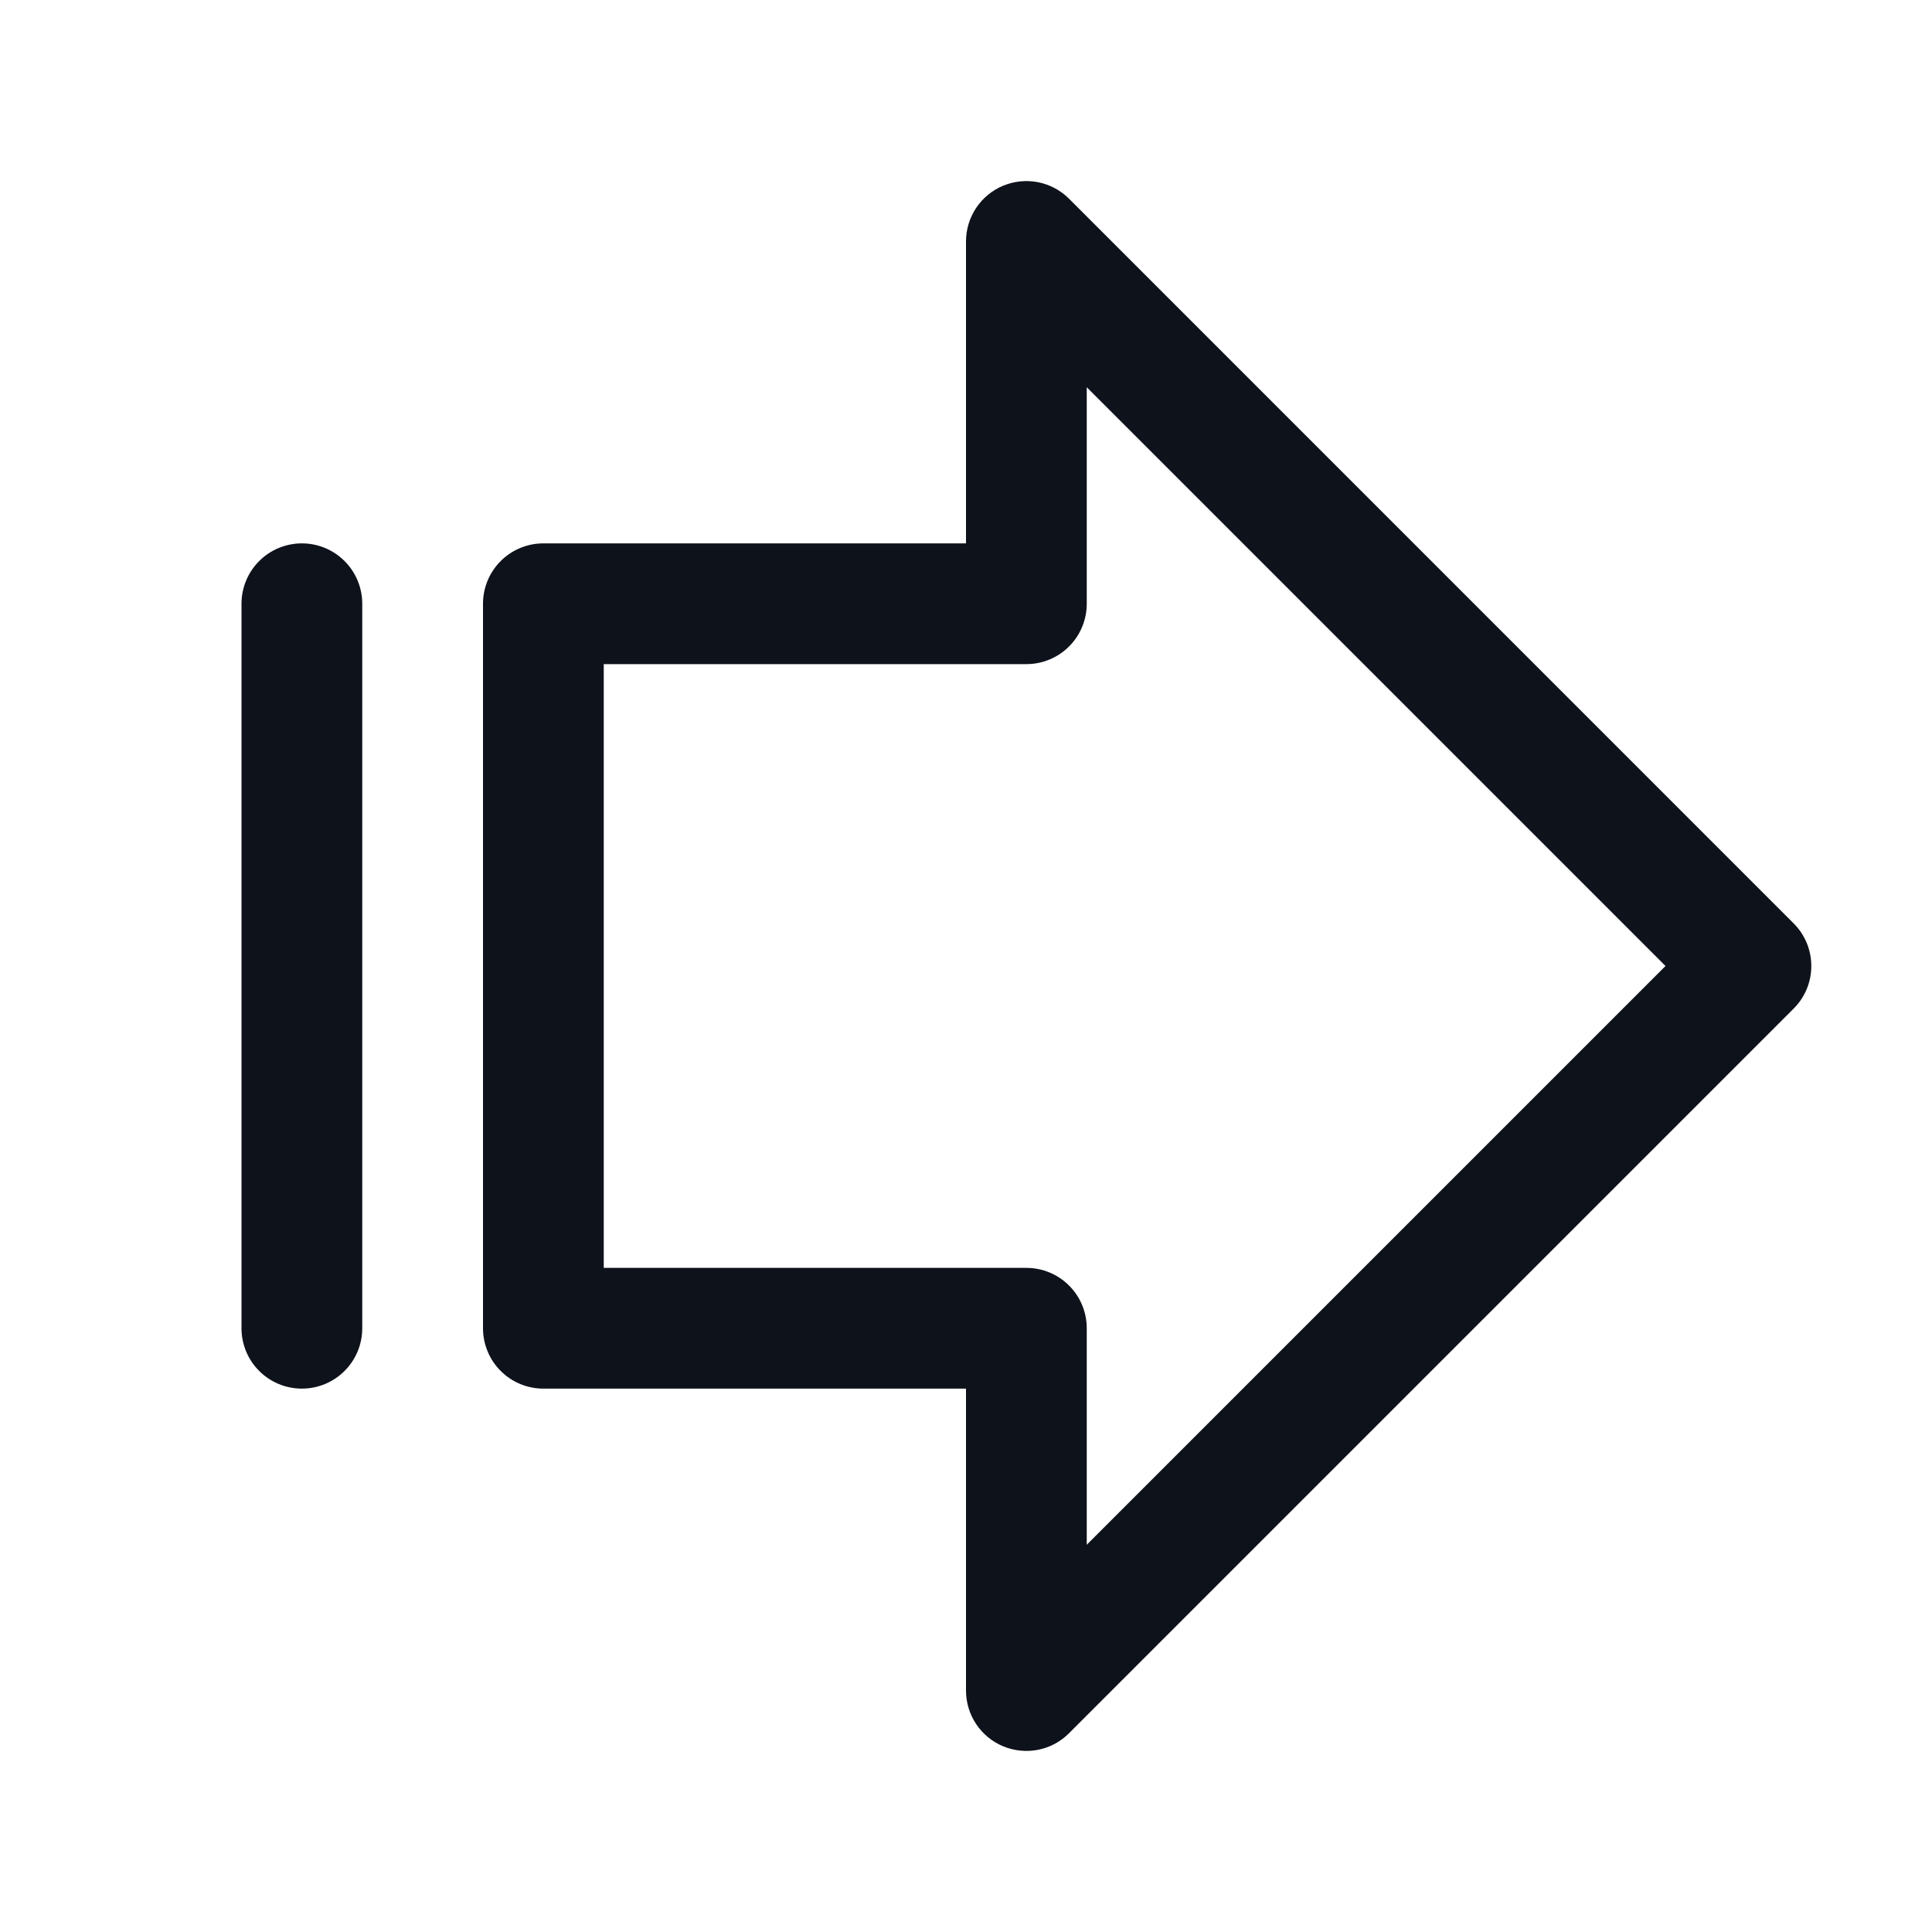 <svg width="32" height="32" viewBox="0 0 32 32" fill="none" xmlns="http://www.w3.org/2000/svg">
<path d="M29.707 15.293L17.707 3.292C17.568 3.152 17.389 3.057 17.195 3.018C17.001 2.98 16.8 3 16.617 3.075C16.434 3.151 16.278 3.279 16.168 3.444C16.058 3.609 16 3.802 16 4V9H9C8.735 9 8.48 9.105 8.293 9.293C8.105 9.48 8 9.735 8 10V22C8 22.265 8.105 22.52 8.293 22.707C8.48 22.895 8.735 23 9 23H16V28C16 28.198 16.058 28.391 16.168 28.556C16.278 28.721 16.434 28.849 16.617 28.925C16.8 29 17.001 29.02 17.195 28.982C17.389 28.943 17.568 28.848 17.707 28.707L29.707 16.707C29.8 16.615 29.874 16.504 29.925 16.383C29.975 16.262 30.001 16.131 30.001 16C30.001 15.869 29.975 15.739 29.925 15.617C29.874 15.496 29.8 15.385 29.707 15.293ZM18 25.586V22C18 21.735 17.895 21.48 17.707 21.293C17.52 21.105 17.265 21 17 21H10V11H17C17.265 11 17.52 10.895 17.707 10.707C17.895 10.52 18 10.265 18 10V6.414L27.586 16L18 25.586ZM6 10V22C6 22.265 5.895 22.52 5.707 22.707C5.52 22.895 5.265 23 5 23C4.735 23 4.48 22.895 4.293 22.707C4.105 22.52 4 22.265 4 22V10C4 9.735 4.105 9.48 4.293 9.293C4.48 9.105 4.735 9 5 9C5.265 9 5.52 9.105 5.707 9.293C5.895 9.48 6 9.735 6 10Z" fill="#0E121B"/>
</svg>
